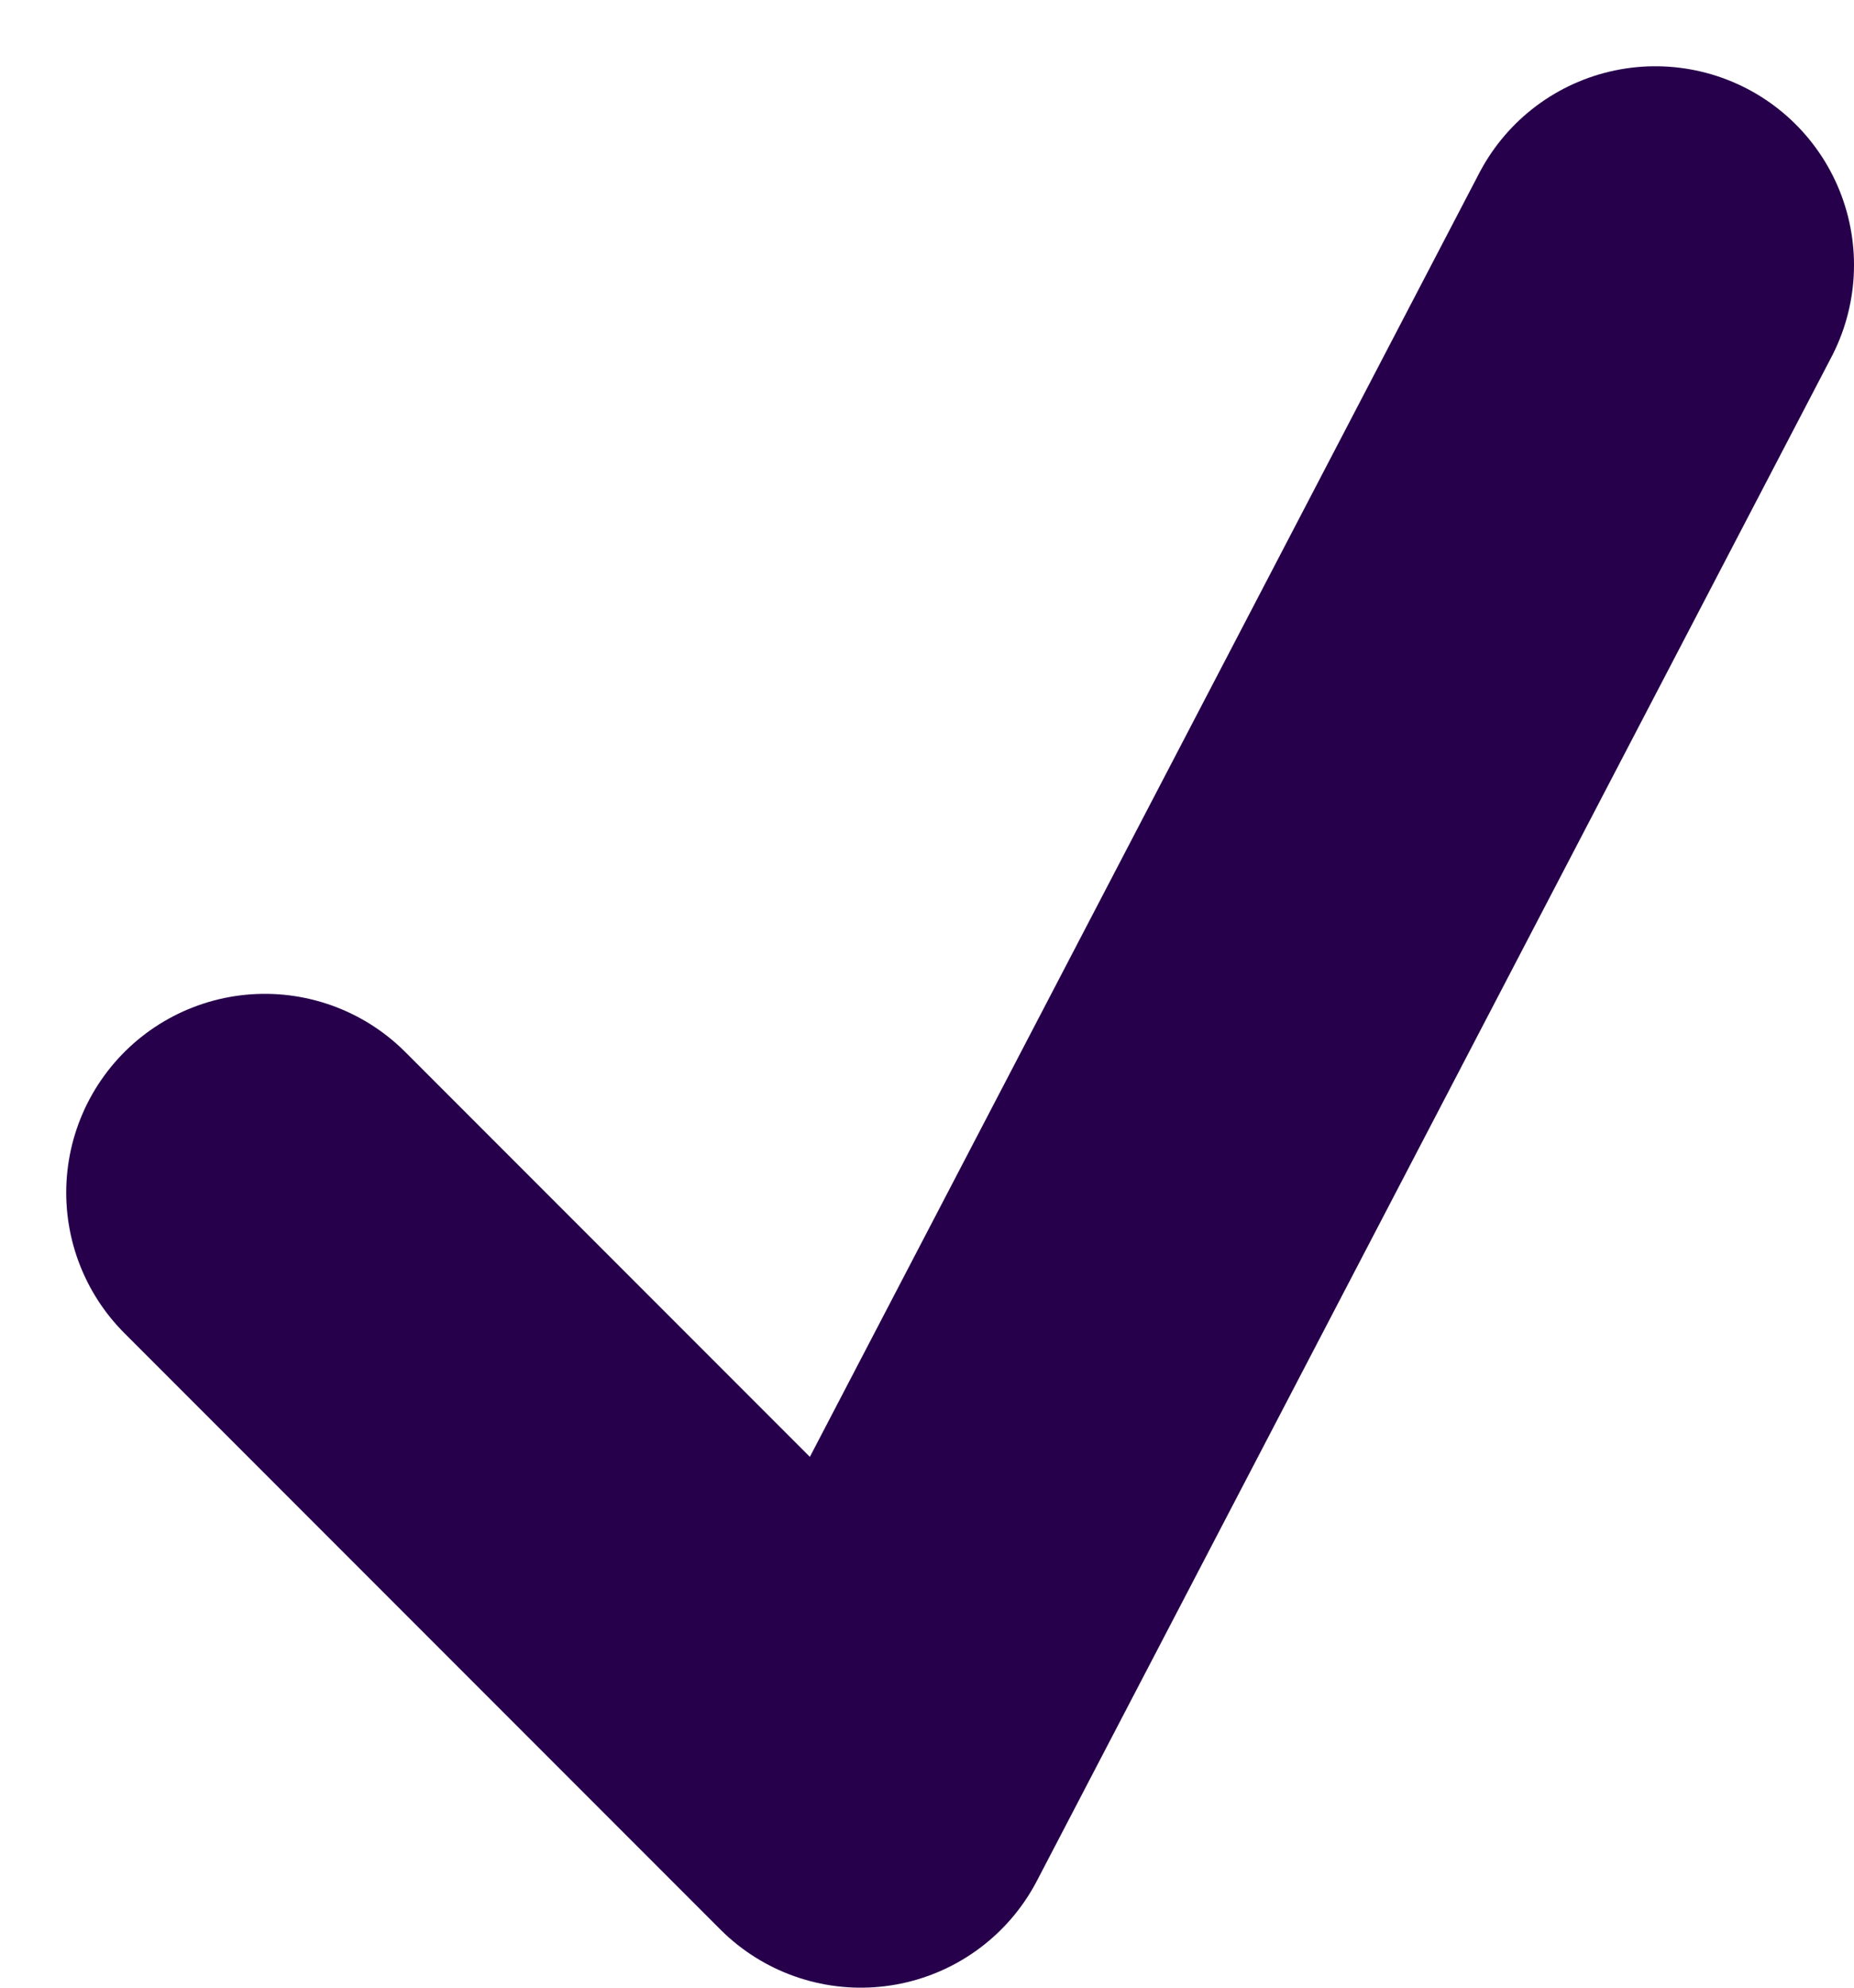 <svg width="14" height="15" viewBox="0 0 14 15" fill="none" xmlns="http://www.w3.org/2000/svg">
<path d="M2 9L6.5 13.5L12.5 2" stroke="#27004C" stroke-width="3" stroke-linecap="round" stroke-linejoin="round"/>
</svg>
